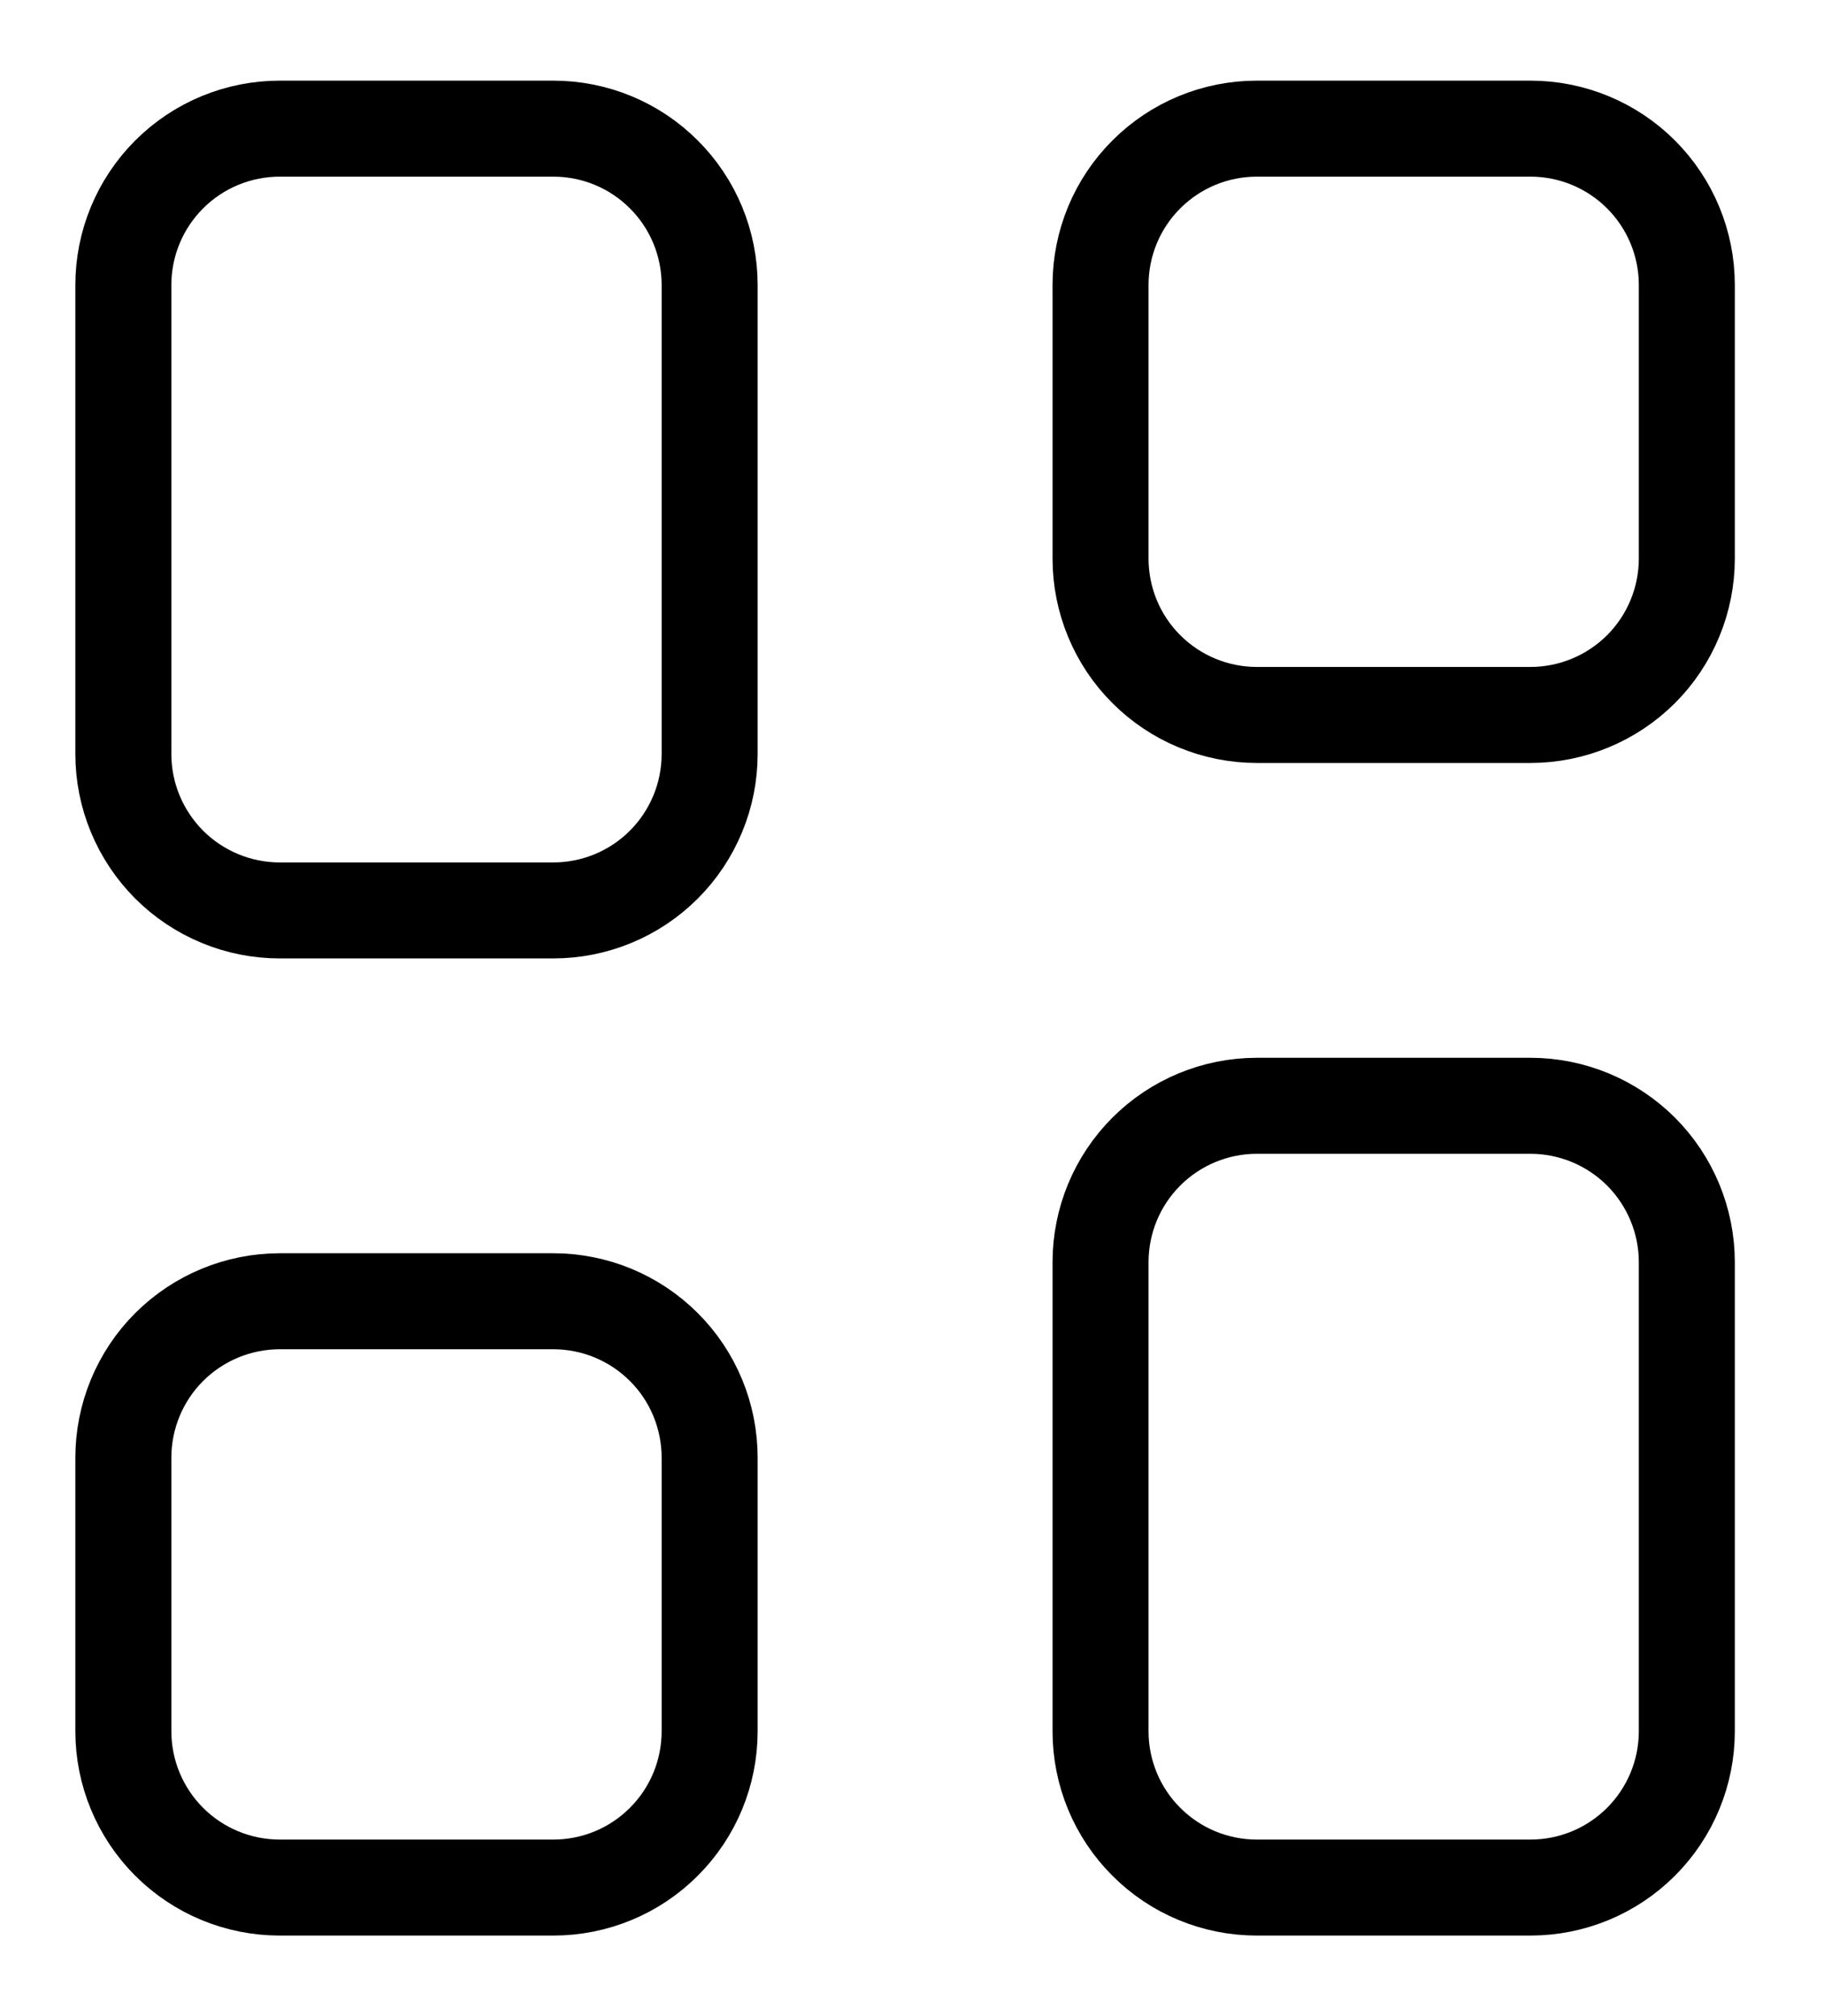 <svg width="19" height="21" viewBox="0 0 19 21" fill="none" xmlns="http://www.w3.org/2000/svg">
<path d="M5.764 1.34H2.914C2.482 1.34 2.068 1.511 1.762 1.817C1.457 2.122 1.285 2.536 1.285 2.968V7.854C1.285 8.068 1.327 8.28 1.409 8.477C1.491 8.675 1.611 8.854 1.762 9.006C1.913 9.157 2.093 9.277 2.291 9.359C2.488 9.441 2.7 9.483 2.914 9.483H5.764C5.978 9.483 6.189 9.441 6.387 9.359C6.585 9.277 6.764 9.157 6.915 9.006C7.067 8.854 7.186 8.675 7.268 8.477C7.35 8.28 7.392 8.068 7.392 7.854V2.968C7.392 2.536 7.221 2.122 6.915 1.817C6.61 1.511 6.196 1.34 5.764 1.34ZM5.764 13.554H2.914C2.482 13.554 2.068 13.726 1.762 14.031C1.457 14.336 1.285 14.751 1.285 15.183V18.033C1.285 18.465 1.457 18.879 1.762 19.184C2.068 19.49 2.482 19.661 2.914 19.661H5.764C6.196 19.661 6.61 19.49 6.915 19.184C7.221 18.879 7.392 18.465 7.392 18.033V15.183C7.392 14.751 7.221 14.336 6.915 14.031C6.61 13.726 6.196 13.554 5.764 13.554ZM15.942 1.34H13.092C12.66 1.34 12.246 1.511 11.941 1.817C11.635 2.122 11.464 2.536 11.464 2.968V5.818C11.464 6.25 11.635 6.665 11.941 6.97C12.246 7.275 12.66 7.447 13.092 7.447H15.942C16.374 7.447 16.788 7.275 17.094 6.97C17.399 6.665 17.571 6.25 17.571 5.818V2.968C17.571 2.536 17.399 2.122 17.094 1.817C16.788 1.511 16.374 1.34 15.942 1.34ZM15.942 11.518H13.092C12.66 11.518 12.246 11.69 11.941 11.995C11.635 12.301 11.464 12.715 11.464 13.147V18.033C11.464 18.465 11.635 18.879 11.941 19.184C12.246 19.49 12.66 19.661 13.092 19.661H15.942C16.374 19.661 16.788 19.49 17.094 19.184C17.399 18.879 17.571 18.465 17.571 18.033V13.147C17.571 12.715 17.399 12.301 17.094 11.995C16.788 11.69 16.374 11.518 15.942 11.518Z" stroke="black" stroke-miterlimit="10" stroke-linejoin="round"/>
</svg>
